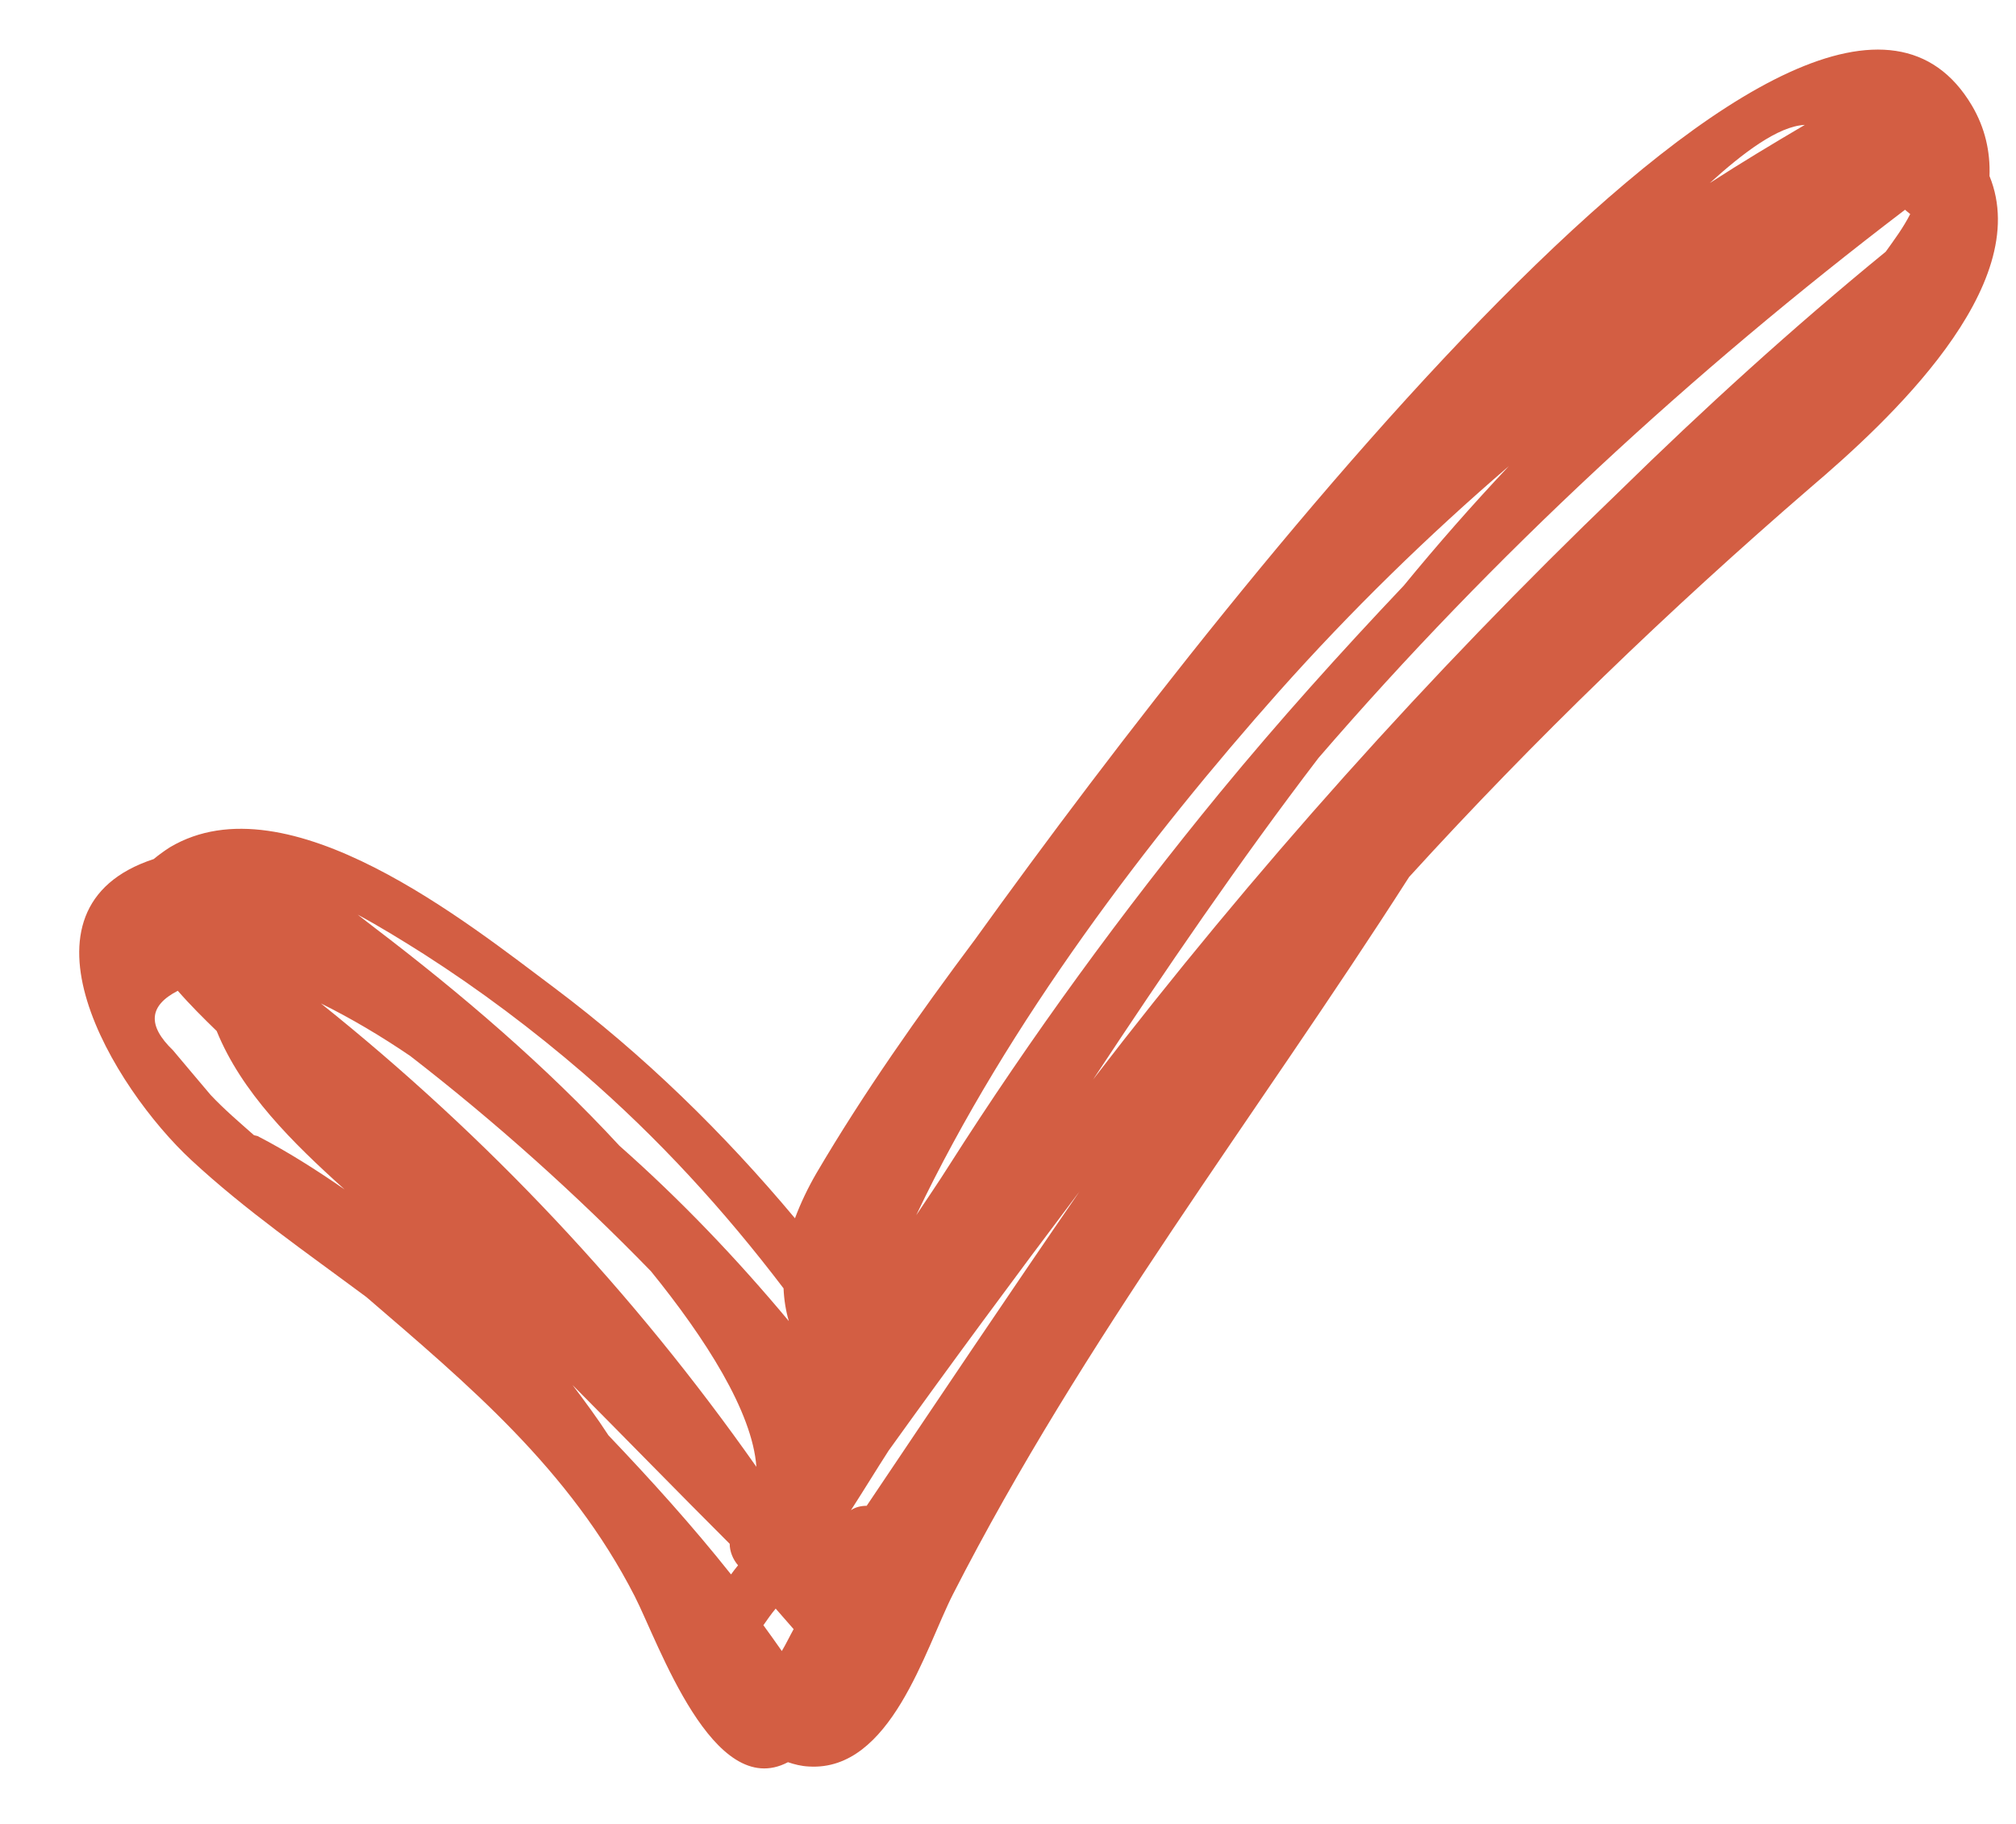 <svg width="21" height="19" viewBox="0 0 21 19" fill="#D35E43" xmlns="http://www.w3.org/2000/svg">
<path d="M20.724 1.834C20.733 1.579 20.678 1.333 20.541 1.1C18.927 -1.621 12.995 5.84 10.159 9.783C9.566 10.576 8.997 11.383 8.504 12.222C8.417 12.372 8.34 12.532 8.281 12.691C7.537 11.802 6.708 10.991 5.773 10.289C4.888 9.628 2.996 8.097 1.77 8.826C1.706 8.867 1.651 8.908 1.601 8.949C0.042 9.46 1.181 11.333 1.993 12.085C2.558 12.609 3.197 13.051 3.817 13.512C4.875 14.423 5.933 15.303 6.612 16.629C6.863 17.122 7.428 18.767 8.208 18.357C8.276 18.38 8.345 18.398 8.427 18.402C9.279 18.453 9.635 17.181 9.927 16.607C11.29 13.94 13.077 11.638 14.678 9.136C15.986 7.7 17.386 6.351 18.859 5.079C19.657 4.4 21.194 2.983 20.724 1.834ZM2.645 11.825C2.49 11.688 2.335 11.556 2.194 11.406C2.061 11.251 1.934 11.096 1.802 10.941C1.532 10.681 1.551 10.476 1.852 10.321C1.979 10.467 2.121 10.608 2.257 10.74C2.517 11.379 3.042 11.898 3.589 12.39C3.292 12.185 2.992 11.994 2.682 11.834C2.668 11.83 2.659 11.83 2.645 11.825ZM7.615 16.401C7.214 15.896 6.781 15.417 6.338 14.952C6.22 14.77 6.092 14.597 5.964 14.428C6.512 14.979 7.054 15.536 7.601 16.082C7.601 16.16 7.633 16.242 7.688 16.306C7.661 16.338 7.638 16.37 7.615 16.401ZM3.343 10.453C3.657 10.608 3.972 10.795 4.273 11C5.162 11.688 5.996 12.436 6.781 13.243C7.346 13.94 7.838 14.706 7.879 15.28C6.598 13.457 5.08 11.844 3.343 10.453ZM6.452 11.935C5.682 11.101 4.806 10.353 3.903 9.665C3.844 9.619 3.785 9.574 3.726 9.528C3.963 9.656 4.191 9.797 4.414 9.938C4.998 10.312 5.55 10.727 6.074 11.178C6.854 11.853 7.542 12.605 8.162 13.421C8.167 13.539 8.185 13.653 8.217 13.762C7.674 13.111 7.091 12.5 6.452 11.935ZM8.144 17.199C8.08 17.108 8.016 17.017 7.952 16.93C7.993 16.871 8.034 16.812 8.08 16.757L8.267 16.971C8.226 17.044 8.19 17.122 8.144 17.199ZM18.8 1.301C18.467 1.497 18.134 1.697 17.81 1.907C18.152 1.597 18.521 1.314 18.8 1.301ZM13.324 7.203C14.067 6.369 14.869 5.585 15.717 4.856C15.339 5.257 14.974 5.672 14.623 6.1C13.962 6.798 13.319 7.513 12.708 8.256C11.691 9.496 10.743 10.795 9.881 12.149C9.781 12.308 9.662 12.482 9.544 12.659C10.506 10.64 11.979 8.717 13.324 7.203ZM9.028 15.686C8.969 15.686 8.91 15.7 8.864 15.732C8.997 15.526 9.124 15.317 9.256 15.112C9.908 14.204 10.57 13.307 11.244 12.413C10.497 13.498 9.763 14.592 9.028 15.686ZM19.643 2.622C18.672 3.416 17.751 4.254 16.862 5.125C14.883 7.026 13.055 9.072 11.386 11.246C12.138 10.107 12.909 8.976 13.734 7.896C15.562 5.777 17.619 3.881 19.844 2.185C19.862 2.199 19.88 2.217 19.898 2.23C19.826 2.372 19.734 2.495 19.643 2.622Z" fill="#D35E43"/>
</svg>
